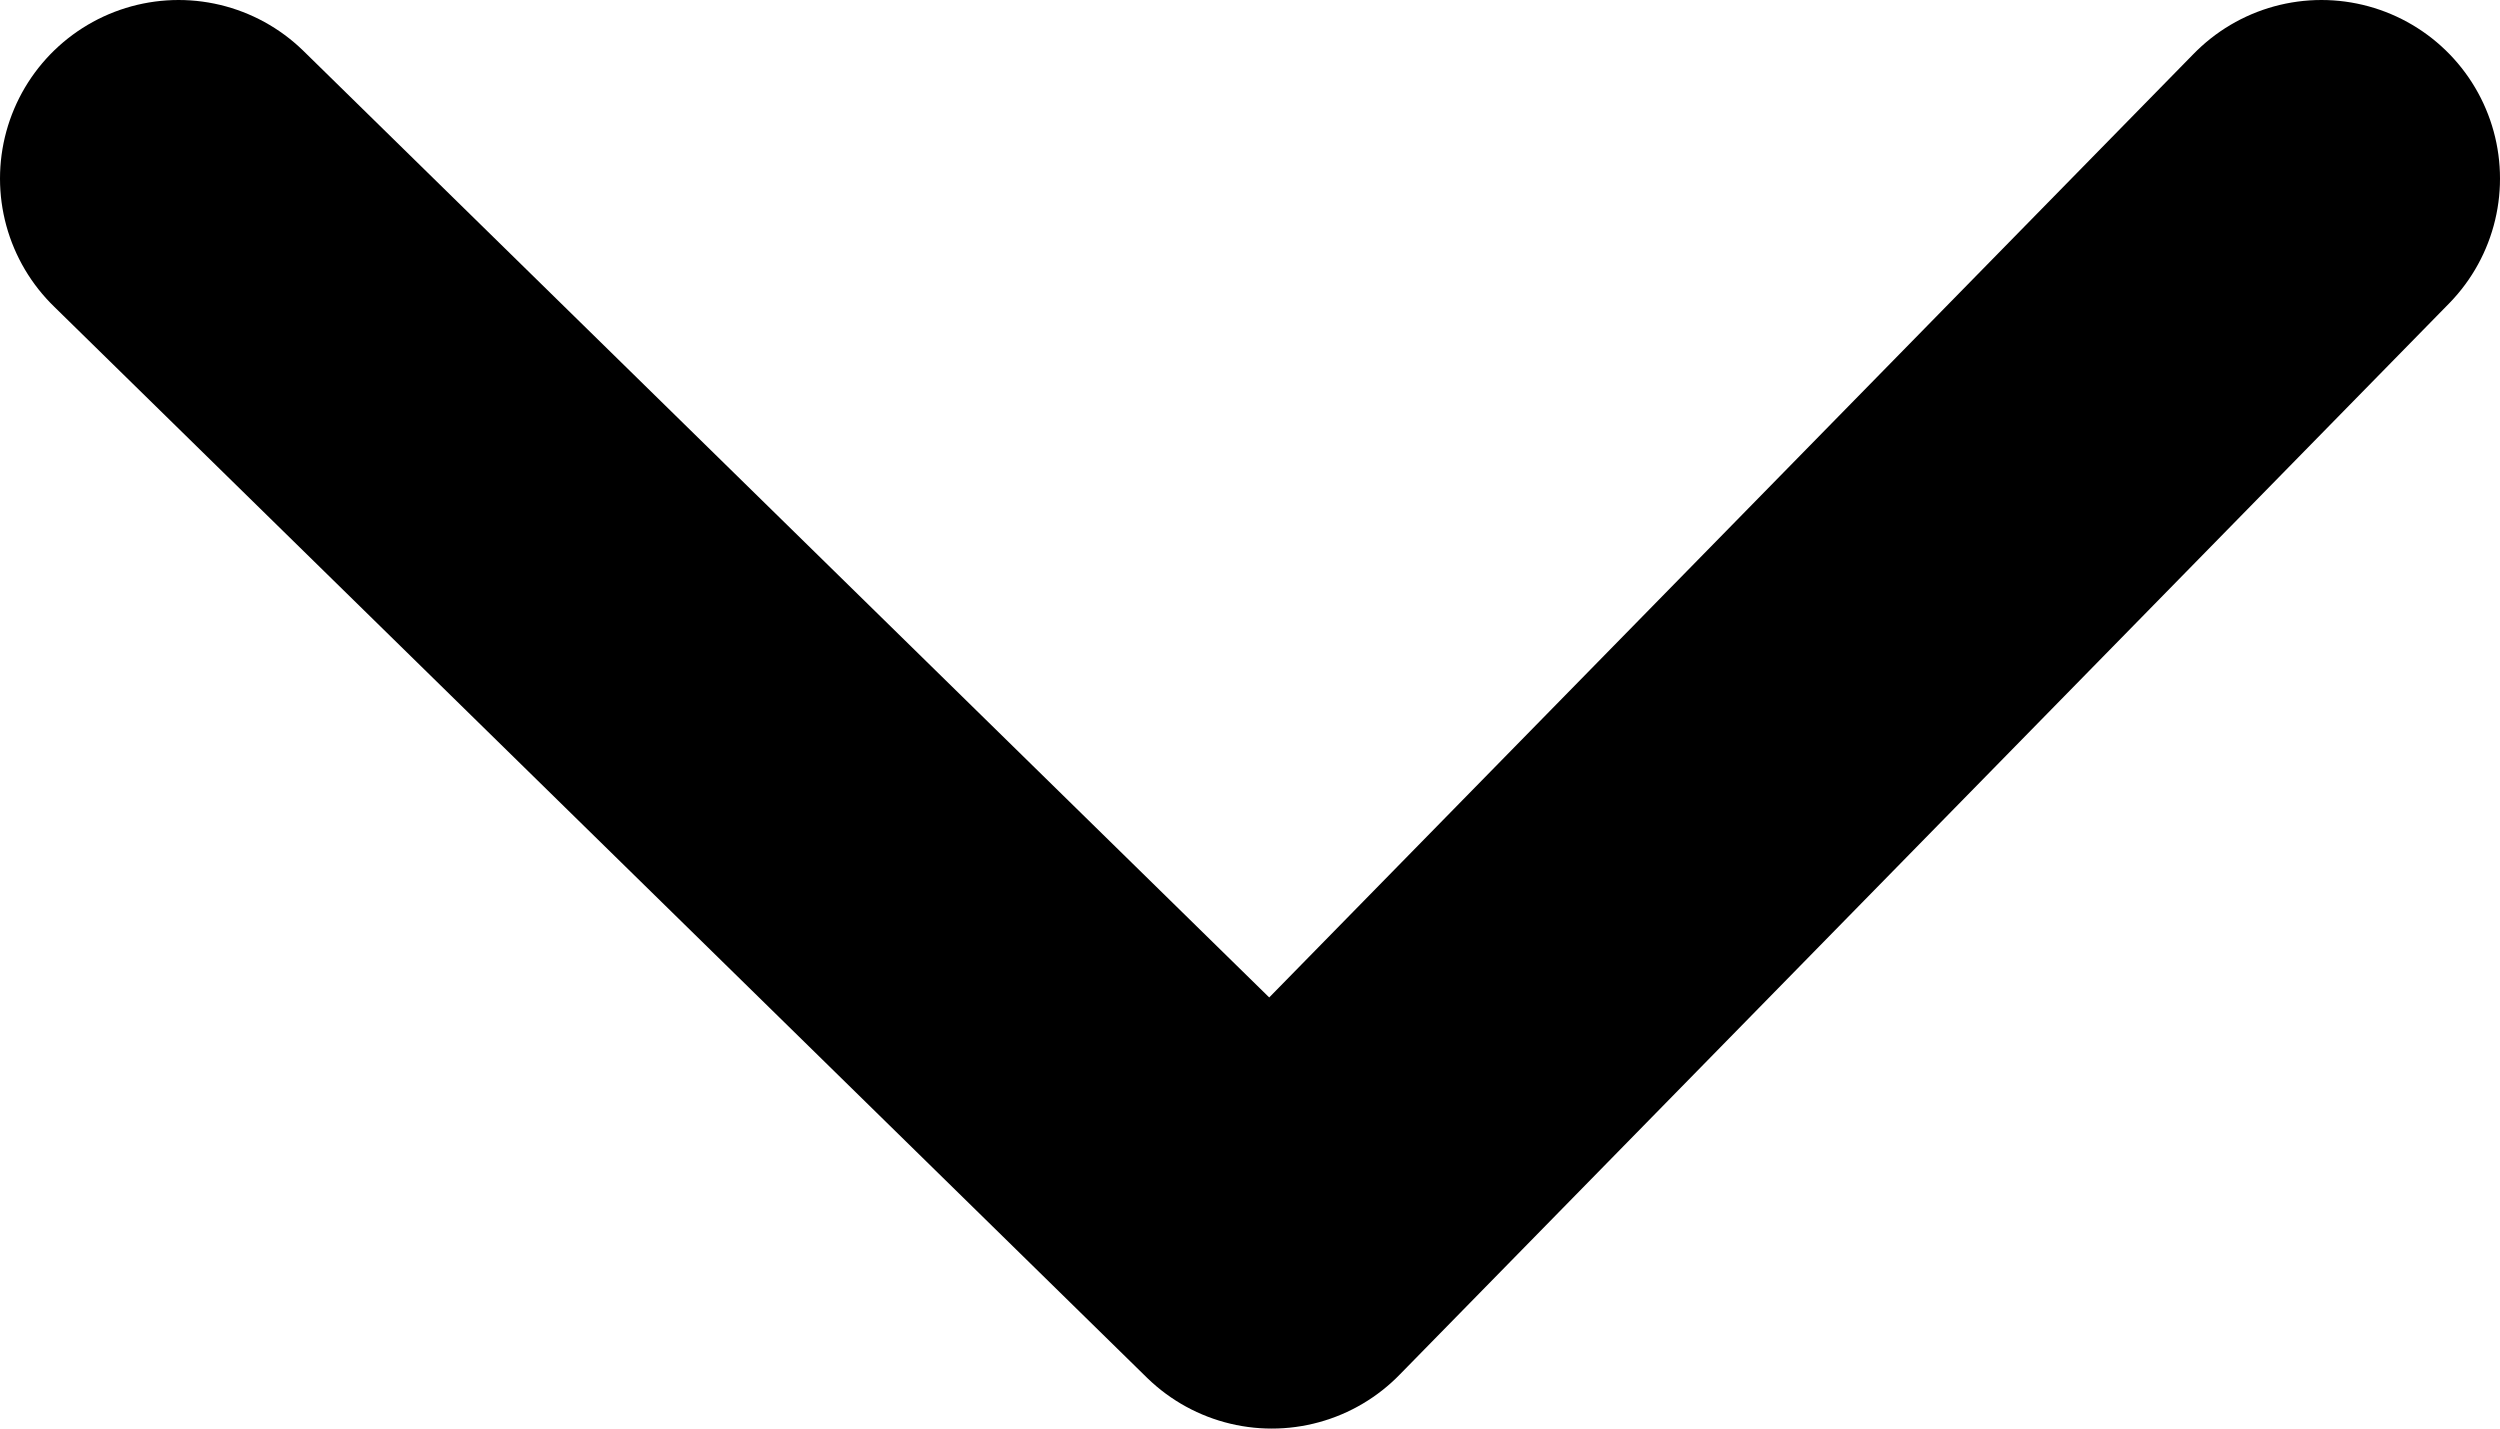 <svg width="14" height="8" viewBox="0 0 14 8" fill="none" xmlns="http://www.w3.org/2000/svg">
<path d="M1 1L7.122 7L13 1" stroke="black" stroke-width="2" stroke-linecap="round" stroke-linejoin="round"/>
</svg>
